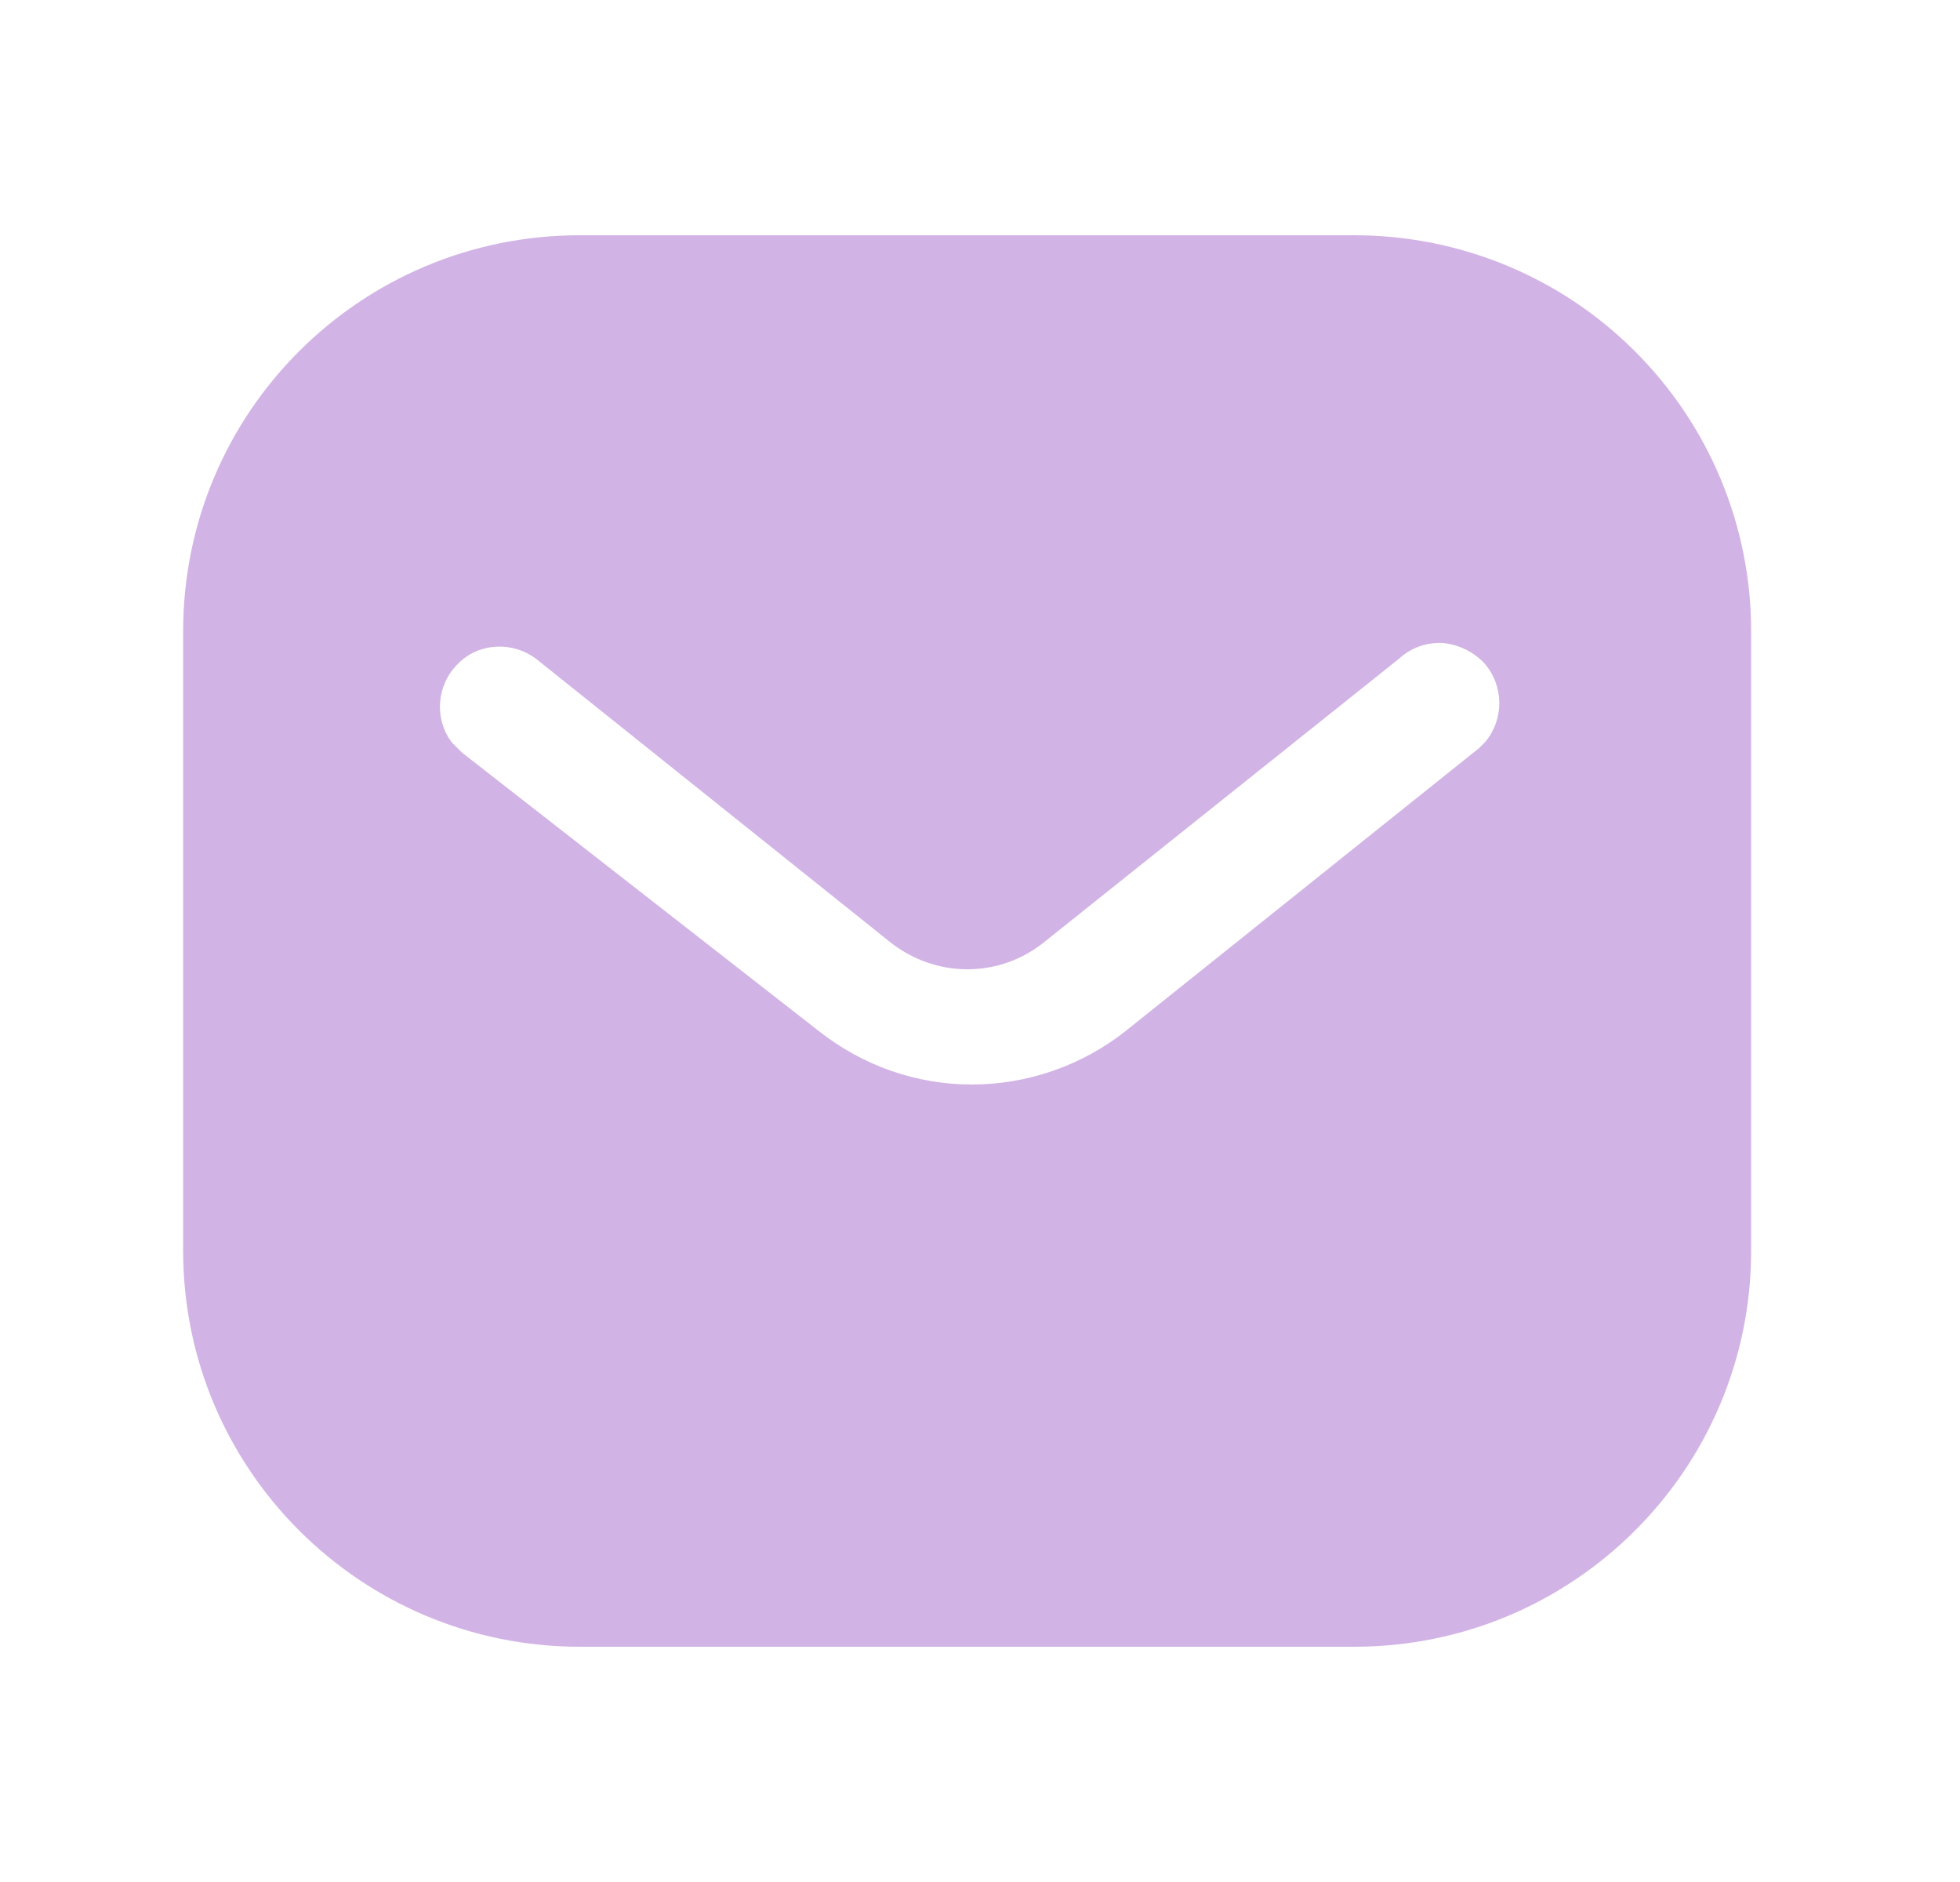 <svg width="25" height="24" viewBox="0 0 25 24" fill="none" xmlns="http://www.w3.org/2000/svg">
<path fill-rule="evenodd" clip-rule="evenodd" d="M17.275 3C18.616 3 19.906 3.53 20.855 4.481C21.805 5.43 22.336 6.71 22.336 8.05V15.95C22.336 18.74 20.066 21 17.275 21H7.396C4.605 21 2.336 18.74 2.336 15.95V8.05C2.336 5.26 4.595 3 7.396 3H17.275ZM18.866 9.54L18.946 9.46C19.185 9.17 19.185 8.75 18.935 8.46C18.796 8.311 18.605 8.22 18.406 8.2C18.196 8.189 17.996 8.26 17.845 8.4L13.336 12C12.756 12.481 11.925 12.481 11.336 12L6.836 8.4C6.525 8.17 6.095 8.2 5.836 8.47C5.566 8.74 5.536 9.17 5.765 9.47L5.896 9.6L10.446 13.15C11.006 13.59 11.685 13.83 12.396 13.83C13.105 13.83 13.796 13.59 14.355 13.15L18.866 9.54Z" fill="#D2B3E5"/>
</svg>
